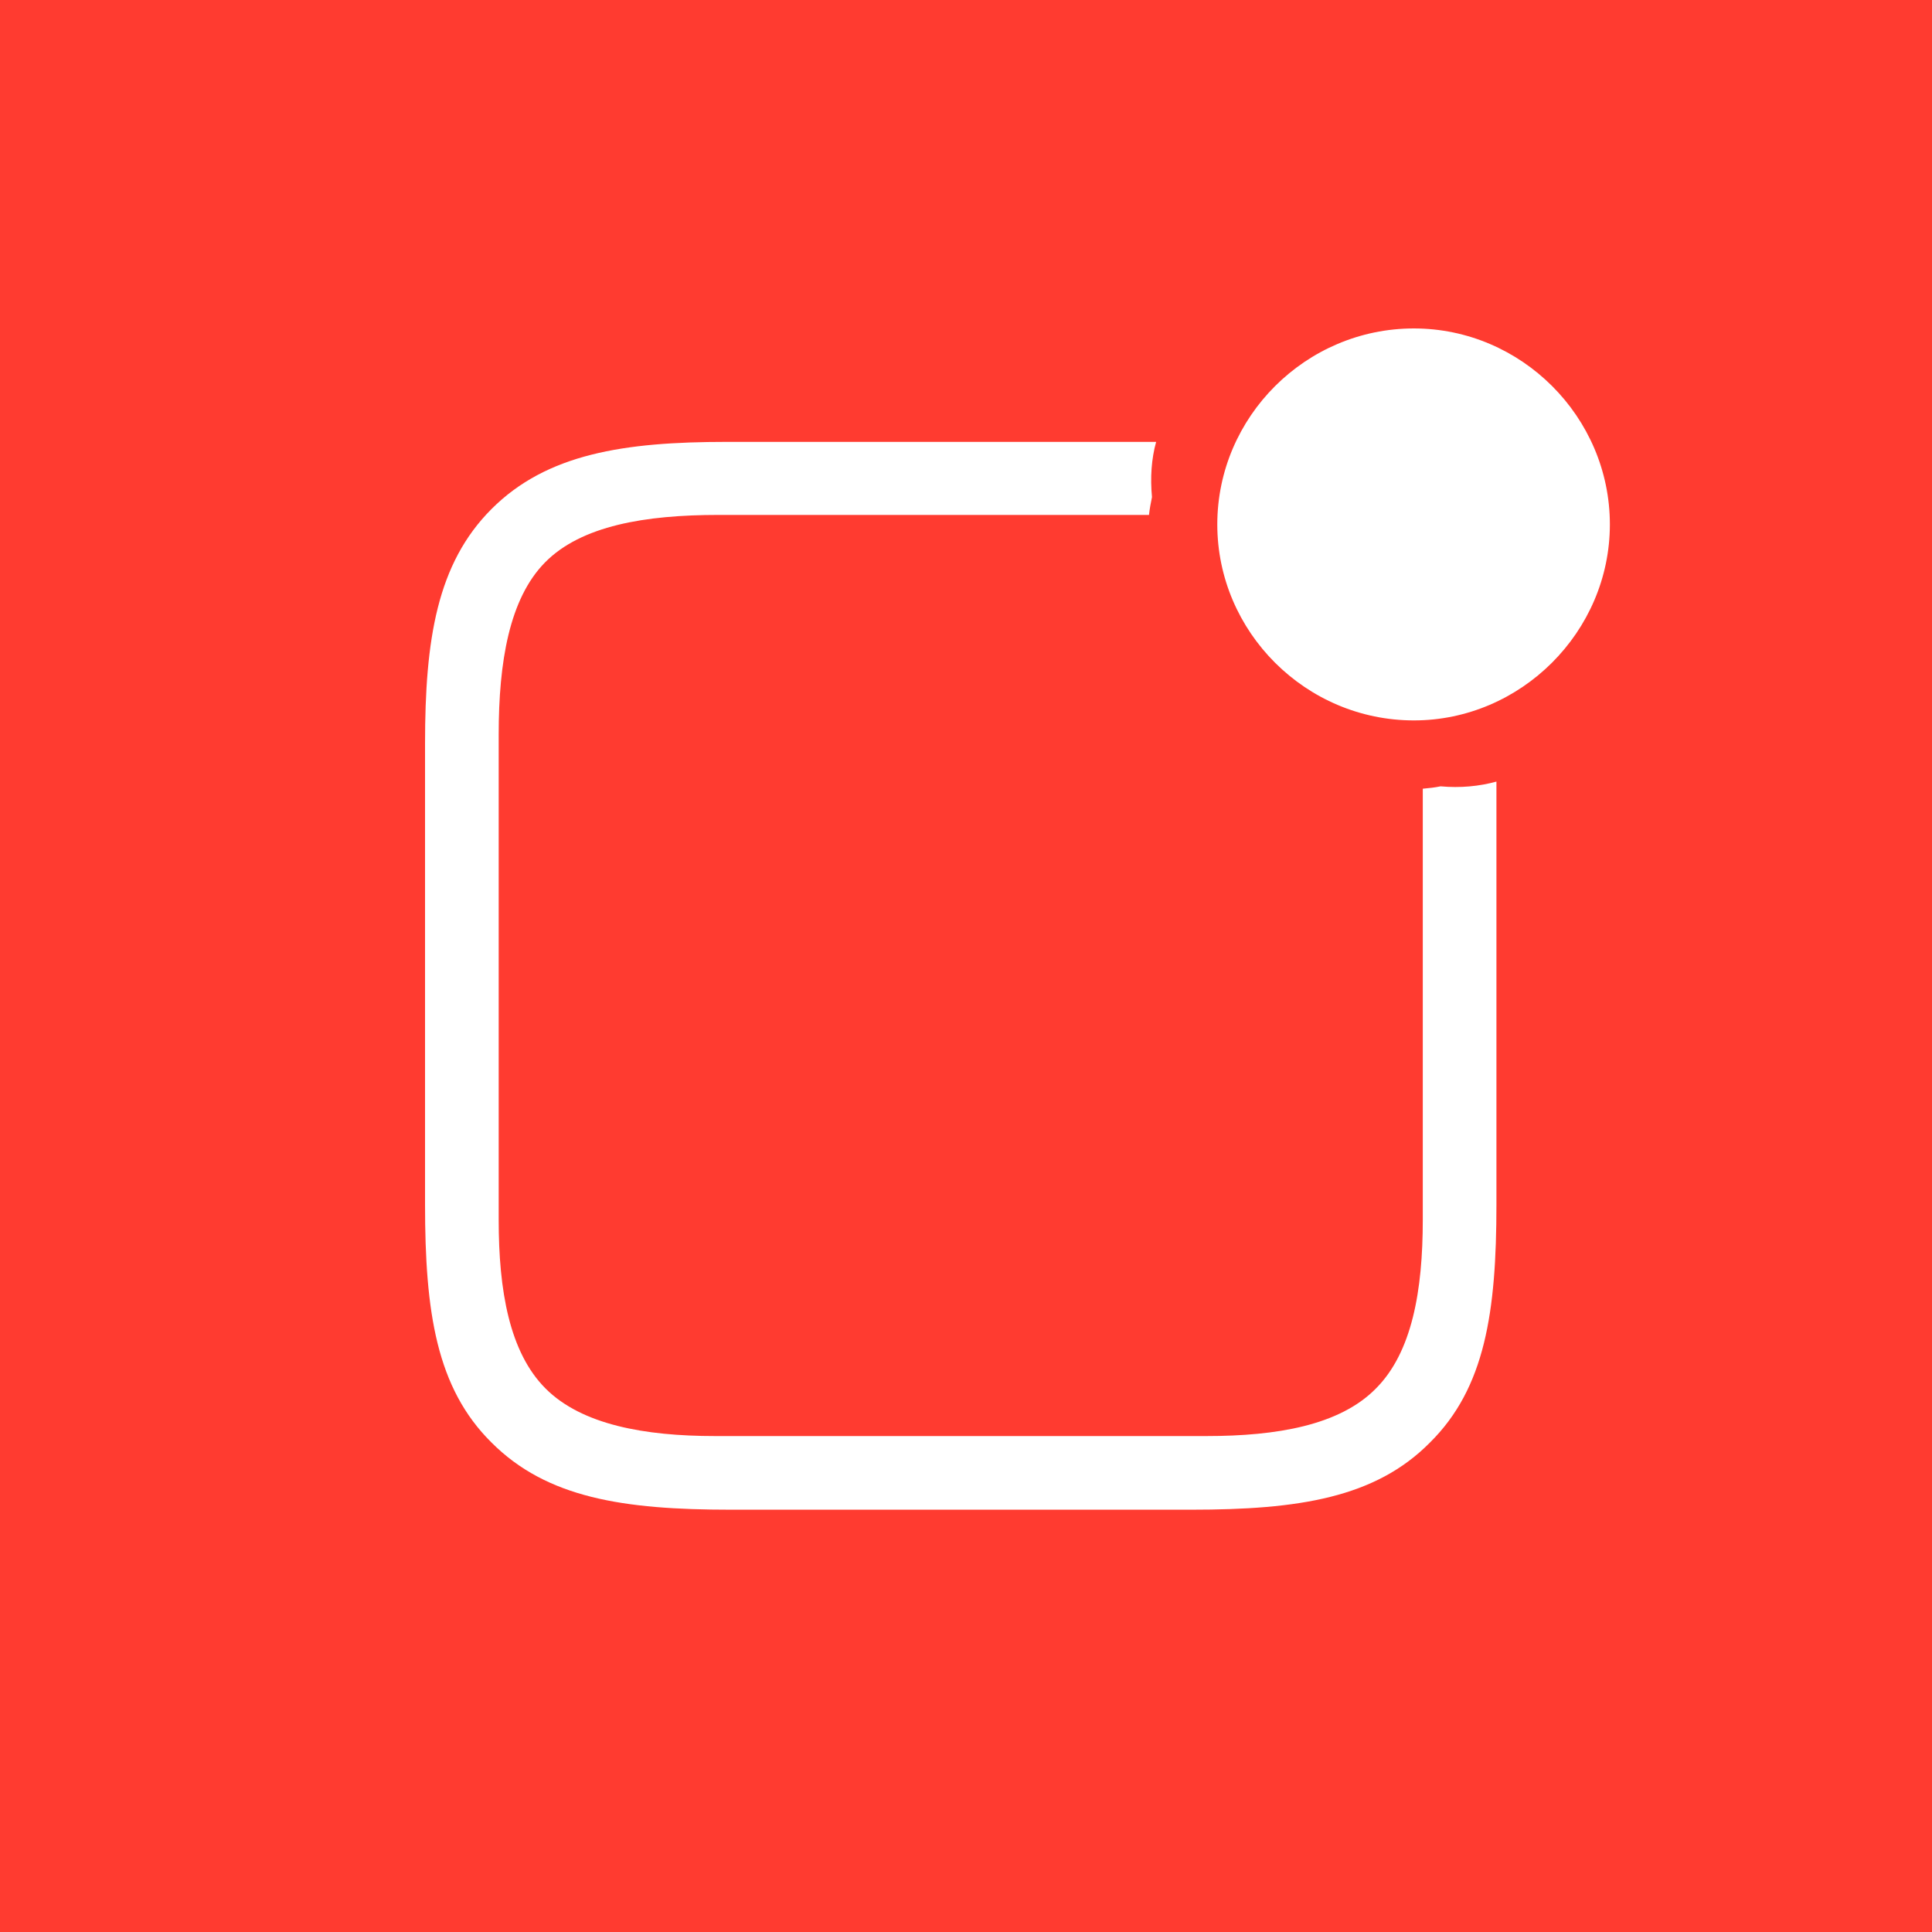 <?xml version="1.0" encoding="UTF-8"?>
<svg width="200px" height="200px" viewBox="0 0 200 200" version="1.1" xmlns="http://www.w3.org/2000/svg" xmlns:xlink="http://www.w3.org/1999/xlink">
    <rect x="0" y="0" width="200" height="200" fill="#333333" stroke="none"/>
    <title>notifications</title>
    <defs>
        <path d="M142.506,199.776 C162.752,199.776 177.181,197.54 187.584,187.255 C197.875,176.859 200,162.661 200,142.314 L200,57.462 C200,37.116 197.875,22.806 187.584,12.521 C177.069,2.236 162.752,0 142.506,0 L56.823,0 C37.472,0 22.931,2.236 12.528,12.633 C2.237,22.918 0,37.227 0,56.791 L0,142.314 C0,162.661 2.125,176.97 12.528,187.255 C22.931,197.54 37.248,199.776 57.606,199.776 L142.506,199.776 Z" id="path-1"></path>
    </defs>
    <g id="notifications" stroke="none" stroke-width="1" fill="none" fill-rule="evenodd">
        <path d="M146.364,74.577 C157.431,74.577 166.653,65.416 166.653,54.288 C166.653,43.161 157.492,34 146.364,34 C135.175,34 126.014,43.161 126.014,54.288 C126.014,65.416 135.175,74.577 146.364,74.577 Z M123.309,156.284 C134.437,156.284 142.368,155.054 148.024,149.336 C153.742,143.68 154.91,135.811 154.91,124.683 L154.91,80.909 C153.127,81.401 151.16,81.586 149.131,81.401 C148.516,81.524 147.963,81.586 147.286,81.647 L147.286,126.281 C147.286,133.598 146.18,139.991 142.429,143.742 C138.679,147.554 132.162,148.66 124.908,148.66 L74.002,148.66 C66.748,148.66 60.231,147.492 56.48,143.742 C52.73,139.991 51.624,133.598 51.624,126.281 L51.624,76.052 C51.624,68.49 52.73,61.973 56.419,58.223 C60.169,54.411 66.809,53.305 74.371,53.305 L118.944,53.305 C119.006,52.69 119.129,52.075 119.252,51.46 C119.067,49.431 119.19,47.526 119.682,45.743 L75.232,45.743 C64.596,45.743 56.603,46.972 50.886,52.69 C45.23,58.346 44,66.216 44,76.975 L44,124.683 C44,135.811 45.168,143.68 50.886,149.336 C56.603,155.054 64.473,156.284 75.662,156.284 L123.309,156.284 Z" id="Icon" fill="#FFFFFF" fill-rule="nonzero"></path>
        <g id="GitHub-Preview-Mask">
            <mask id="mask-2" fill="white">
                <use xlink:href="#path-1"></use>
            </mask>
            <use id="Mask" fill="#FFFFFF" fill-rule="nonzero" xlink:href="#path-1"></use>
        </g>
        <g id="Icon">
            <rect id="Rectangle" fill="#FFFFFF" x="0" y="0" width="200" height="200"></rect>
            <rect id="Background" fill="#FF3B30" x="0" y="0" width="200" height="200"></rect>
            <path d="M146.364,74.577 C157.431,74.577 166.653,65.416 166.653,54.288 C166.653,43.161 157.492,34 146.364,34 C135.175,34 126.014,43.161 126.014,54.288 C126.014,65.416 135.175,74.577 146.364,74.577 Z M123.309,156.284 C134.437,156.284 142.368,155.054 148.024,149.336 C153.742,143.68 154.91,135.811 154.91,124.683 L154.91,80.909 C153.127,81.401 151.16,81.586 149.131,81.401 C148.516,81.524 147.963,81.586 147.286,81.647 L147.286,126.281 C147.286,133.598 146.18,139.991 142.429,143.742 C138.679,147.554 132.162,148.66 124.908,148.66 L74.002,148.66 C66.748,148.66 60.231,147.492 56.48,143.742 C52.73,139.991 51.624,133.598 51.624,126.281 L51.624,76.052 C51.624,68.49 52.73,61.973 56.419,58.223 C60.169,54.411 66.809,53.305 74.371,53.305 L118.944,53.305 C119.006,52.69 119.129,52.075 119.252,51.46 C119.067,49.431 119.19,47.526 119.682,45.743 L75.232,45.743 C64.596,45.743 56.603,46.972 50.886,52.69 C45.23,58.346 44,66.216 44,76.975 L44,124.683 C44,135.811 45.168,143.68 50.886,149.336 C56.603,155.054 64.473,156.284 75.662,156.284 L123.309,156.284 Z" fill="#FFFFFF" fill-rule="nonzero"></path>
        </g>
    </g>
</svg>